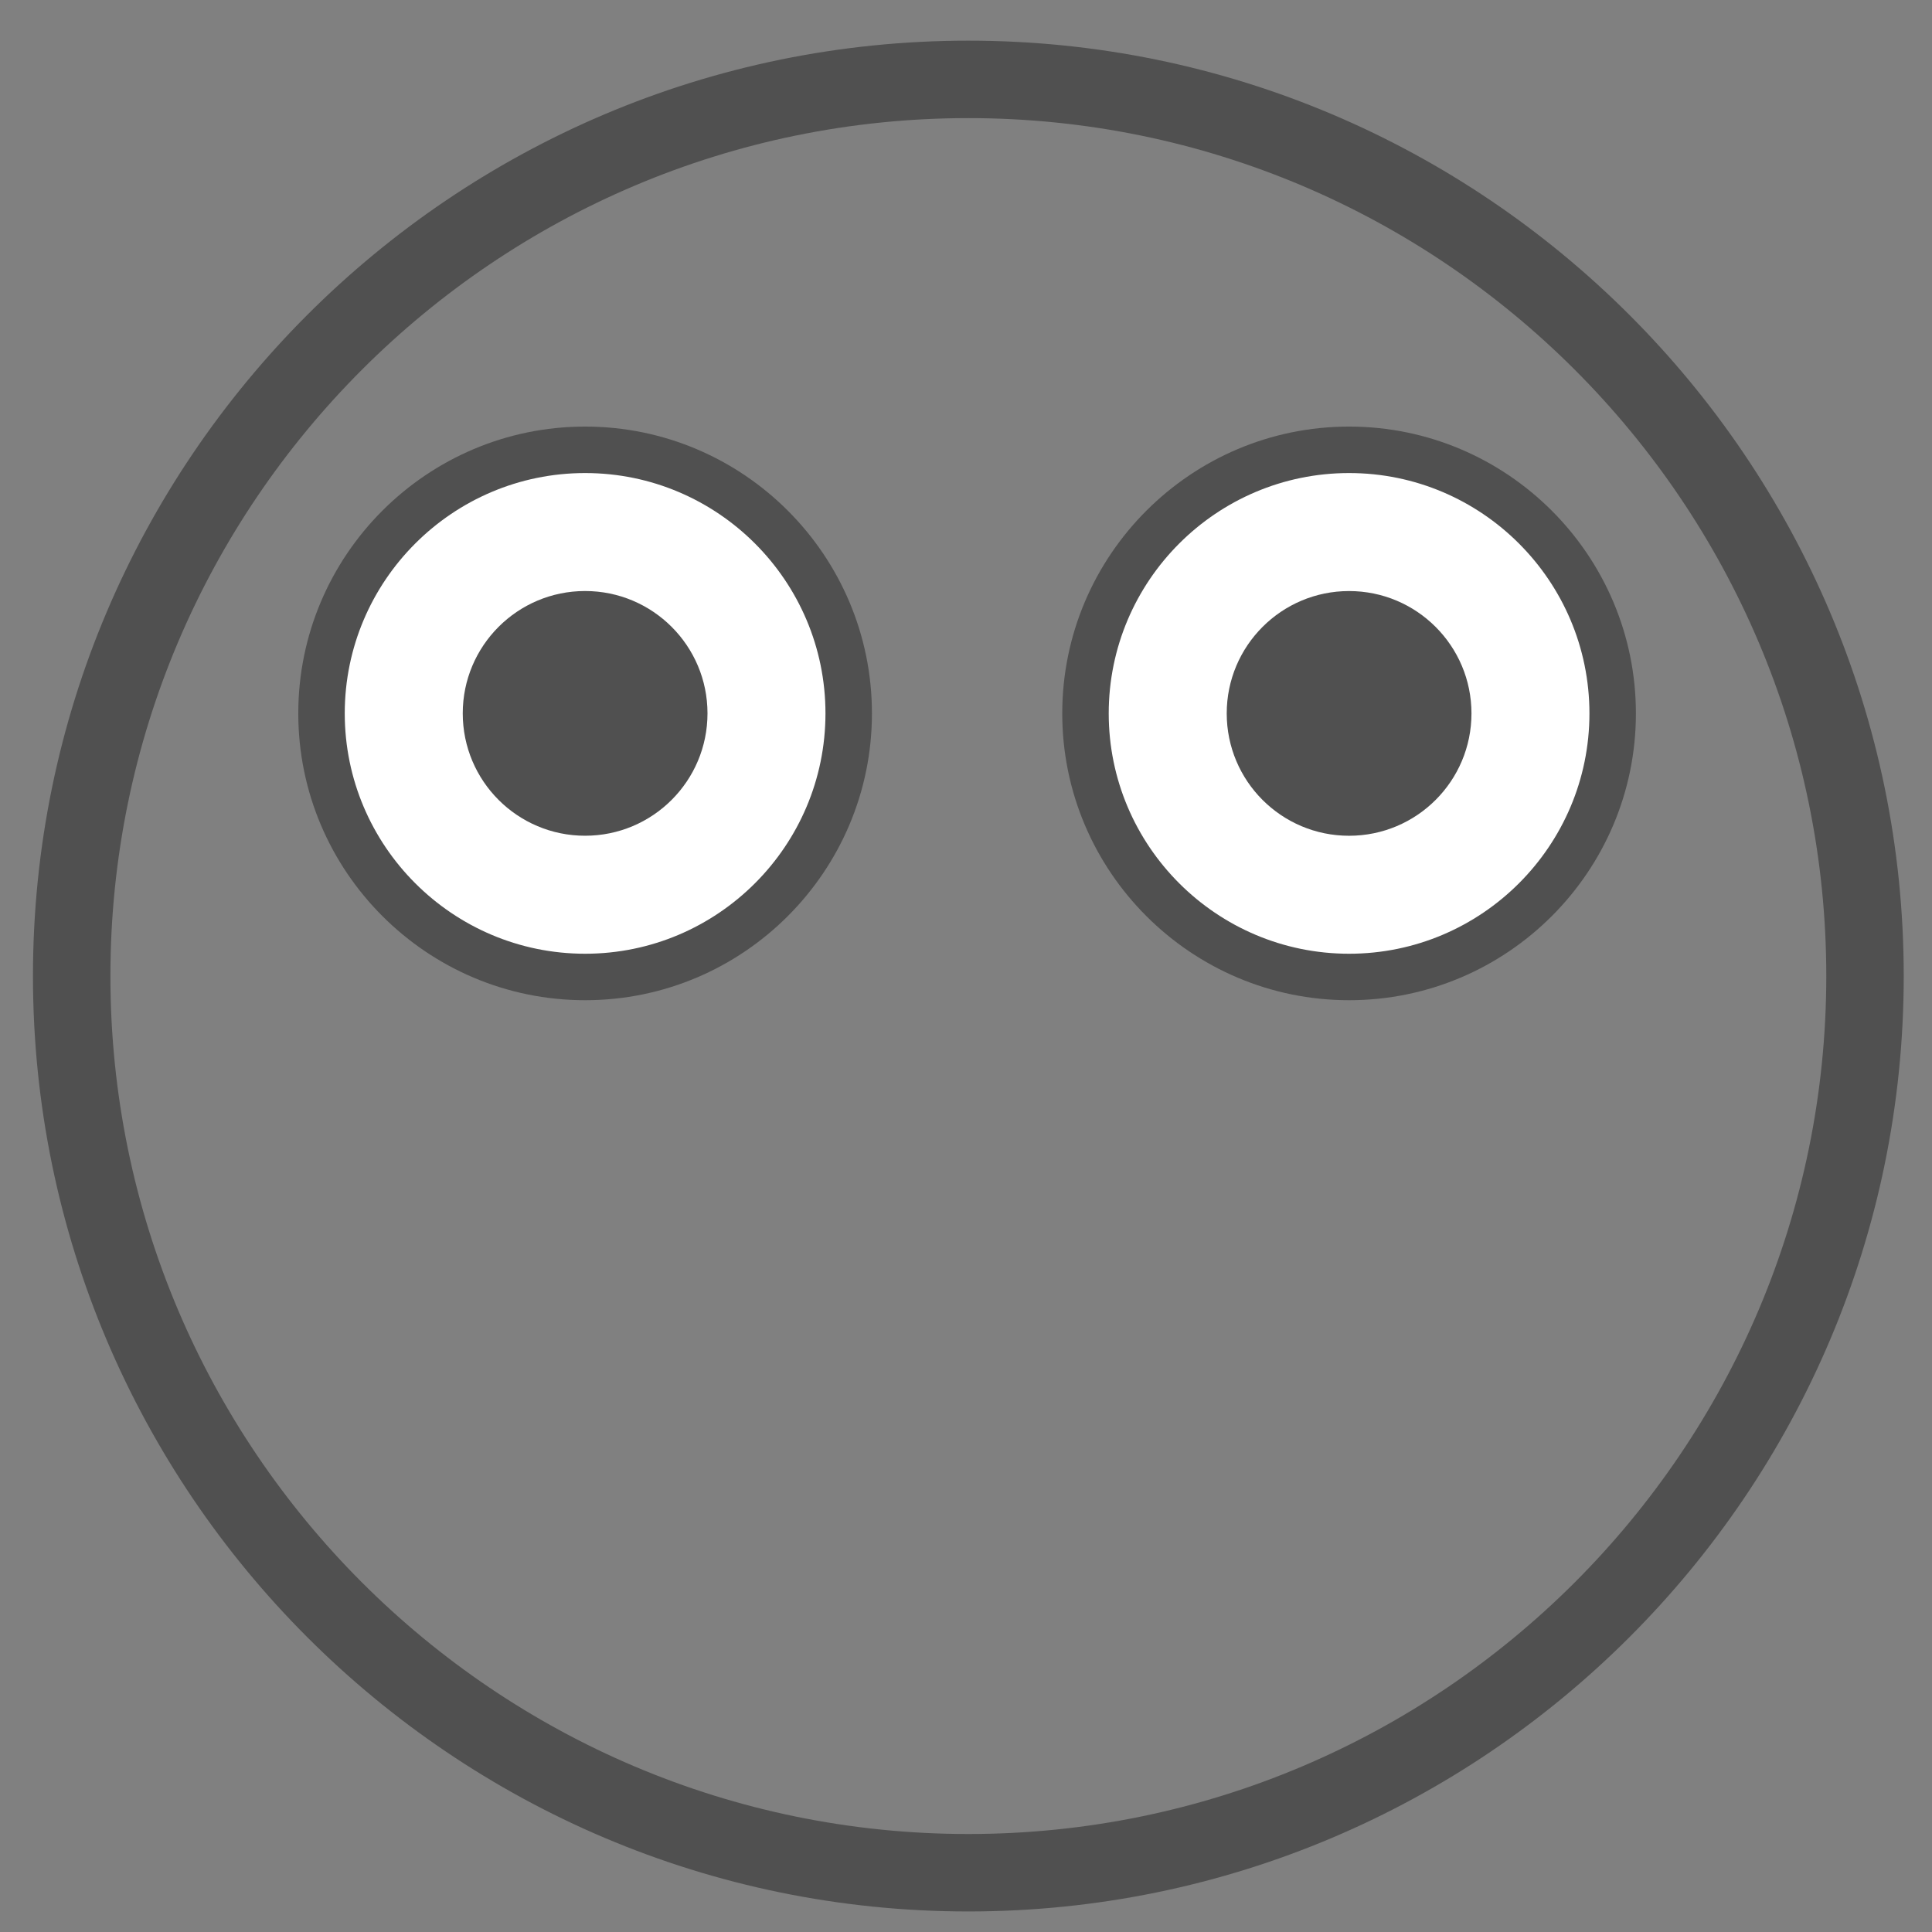<?xml version="1.0" encoding="UTF-8" standalone="no"?>
<!-- Created with Inkscape (http://www.inkscape.org/) -->

<svg
   xmlns:dc="http://purl.org/dc/elements/1.1/"
   xmlns:cc="http://creativecommons.org/ns#"
   xmlns:rdf="http://www.w3.org/1999/02/22-rdf-syntax-ns#"
   xmlns:svg="http://www.w3.org/2000/svg"
   xmlns="http://www.w3.org/2000/svg"
   xmlns:sodipodi="http://sodipodi.sourceforge.net/DTD/sodipodi-0.dtd"
   xmlns:inkscape="http://www.inkscape.org/namespaces/inkscape"
   viewBox="0 0 77.953 77.953"
   id="svg5181"
   version="1.1"
   inkscape:version="0.92.4 (33fec40, 2019-01-16)"
   sodipodi:docname="ASwideawake.svg">
  <rect x="0" y="0" width="77.953" height="77.953" fill="#808080" stroke="none"/>
  <defs
     id="defs5183" />
  <sodipodi:namedview
     id="base"
     pagecolor="#ffffff"
     bordercolor="#666666"
     borderopacity="1.0"
     inkscape:pageopacity="0.0"
     inkscape:pageshadow="2"
     inkscape:zoom="2.8"
     inkscape:cx="114.03677"
     inkscape:cy="92.942125"
     inkscape:document-units="px"
     inkscape:current-layer="g5138"
     showgrid="false"
     inkscape:window-width="1366"
     inkscape:window-height="768"
     inkscape:window-x="0"
     inkscape:window-y="24"
     inkscape:window-maximized="0" />
  <g
     inkscape:label="Layer 1"
     inkscape:groupmode="layer"
     id="layer1"
     transform="translate(0,-974.409)">
    <g
       transform="matrix(1.25,0,0,-1.25,-959.615,1333.852)"
       id="g5138">
      <g
         transform="translate(798.949,283.742)"
         id="g138">
        <path
           inkscape:connector-curvature="0"
           id="path140"
           style="fill:#505050;fill-opacity:1;fill-rule:nonzero;stroke:none"
           d="m 0,0 c -15.271,0 -27.693,-12.424 -27.693,-27.693 0,-15.272 12.422,-27.694 27.693,-27.694 15.27,0 27.693,12.422 27.693,27.694 C 27.693,-12.424 15.27,0 0,0 m 0,-57.887 c -16.648,0 -30.193,13.545 -30.193,30.194 C -30.193,-11.045 -16.648,2.5 0,2.5 16.648,2.5 30.193,-11.045 30.193,-27.693 30.193,-44.342 16.648,-57.887 0,-57.887" />
      </g>
      <g
         transform="translate(786.578,273.035)"
         id="g142">
        <path
           inkscape:connector-curvature="0"
           id="path144"
           style="fill:#ffffff;fill-opacity:1;fill-rule:nonzero;stroke:none"
           d="m 0,0 c 4.699,0 8.509,-3.81 8.509,-8.508 0,-4.699 -3.81,-8.509 -8.509,-8.509 -4.698,0 -8.508,3.81 -8.508,8.509 C -8.508,-3.81 -4.698,0 0,0" />
      </g>
      <g
         transform="translate(786.579,272.285)"
         id="g146">
        <path
           inkscape:connector-curvature="0"
           id="path148"
           style="fill:#505050;fill-opacity:1;fill-rule:nonzero;stroke:none"
           d="m 0,0 c -4.278,0 -7.759,-3.48 -7.759,-7.758 0,-4.277 3.481,-7.758 7.759,-7.758 4.278,0 7.758,3.481 7.758,7.758 C 7.758,-3.48 4.278,0 0,0 m 0,-17.016 c -5.104,0 -9.259,4.154 -9.259,9.258 0,5.106 4.155,9.258 9.259,9.258 5.104,0 9.258,-4.152 9.258,-9.258 0,-5.104 -4.154,-9.258 -9.258,-9.258" />
      </g>
      <g
         transform="translate(786.578,268.477)"
         id="g150">
        <path
           inkscape:connector-curvature="0"
           id="path152"
           style="fill:#505050;fill-opacity:1;fill-rule:nonzero;stroke:none"
           d="m 0,0 c 2.182,0 3.951,-1.768 3.951,-3.949 0,-2.182 -1.769,-3.95 -3.951,-3.95 -2.181,0 -3.949,1.768 -3.949,3.95 C -3.949,-1.768 -2.181,0 0,0" />
      </g>
      <g
         transform="translate(811.238,273.034)"
         id="g158">
        <path
           inkscape:connector-curvature="0"
           id="path160"
           style="fill:#ffffff;fill-opacity:1;fill-rule:nonzero;stroke:none"
           d="m 0,0 c 4.699,0 8.509,-3.81 8.509,-8.509 0,-4.698 -3.81,-8.508 -8.509,-8.508 -4.698,0 -8.508,3.81 -8.508,8.508 C -8.508,-3.81 -4.698,0 0,0" />
      </g>
      <g
         transform="translate(811.239,272.285)"
         id="g162">
        <path
           inkscape:connector-curvature="0"
           id="path164"
           style="fill:#505050;fill-opacity:1;fill-rule:nonzero;stroke:none"
           d="m 0,0 c -4.278,0 -7.759,-3.48 -7.759,-7.76 0,-4.277 3.481,-7.756 7.759,-7.756 4.278,0 7.758,3.479 7.758,7.756 C 7.758,-3.48 4.278,0 0,0 m 0,-17.016 c -5.104,0 -9.259,4.153 -9.259,9.256 0,5.106 4.155,9.26 9.259,9.26 5.104,0 9.258,-4.154 9.258,-9.26 0,-5.103 -4.154,-9.256 -9.258,-9.256" />
      </g>
      <g
         transform="translate(811.238,268.476)"
         id="g166">
        <path
           inkscape:connector-curvature="0"
           id="path168"
           style="fill:#505050;fill-opacity:1;fill-rule:nonzero;stroke:none"
           d="m 0,0 c 2.182,0 3.951,-1.769 3.951,-3.95 0,-2.182 -1.769,-3.949 -3.951,-3.949 -2.181,0 -3.949,1.767 -3.949,3.949 C -3.949,-1.769 -2.181,0 0,0" />
      </g>
    </g>
  </g>
</svg>
